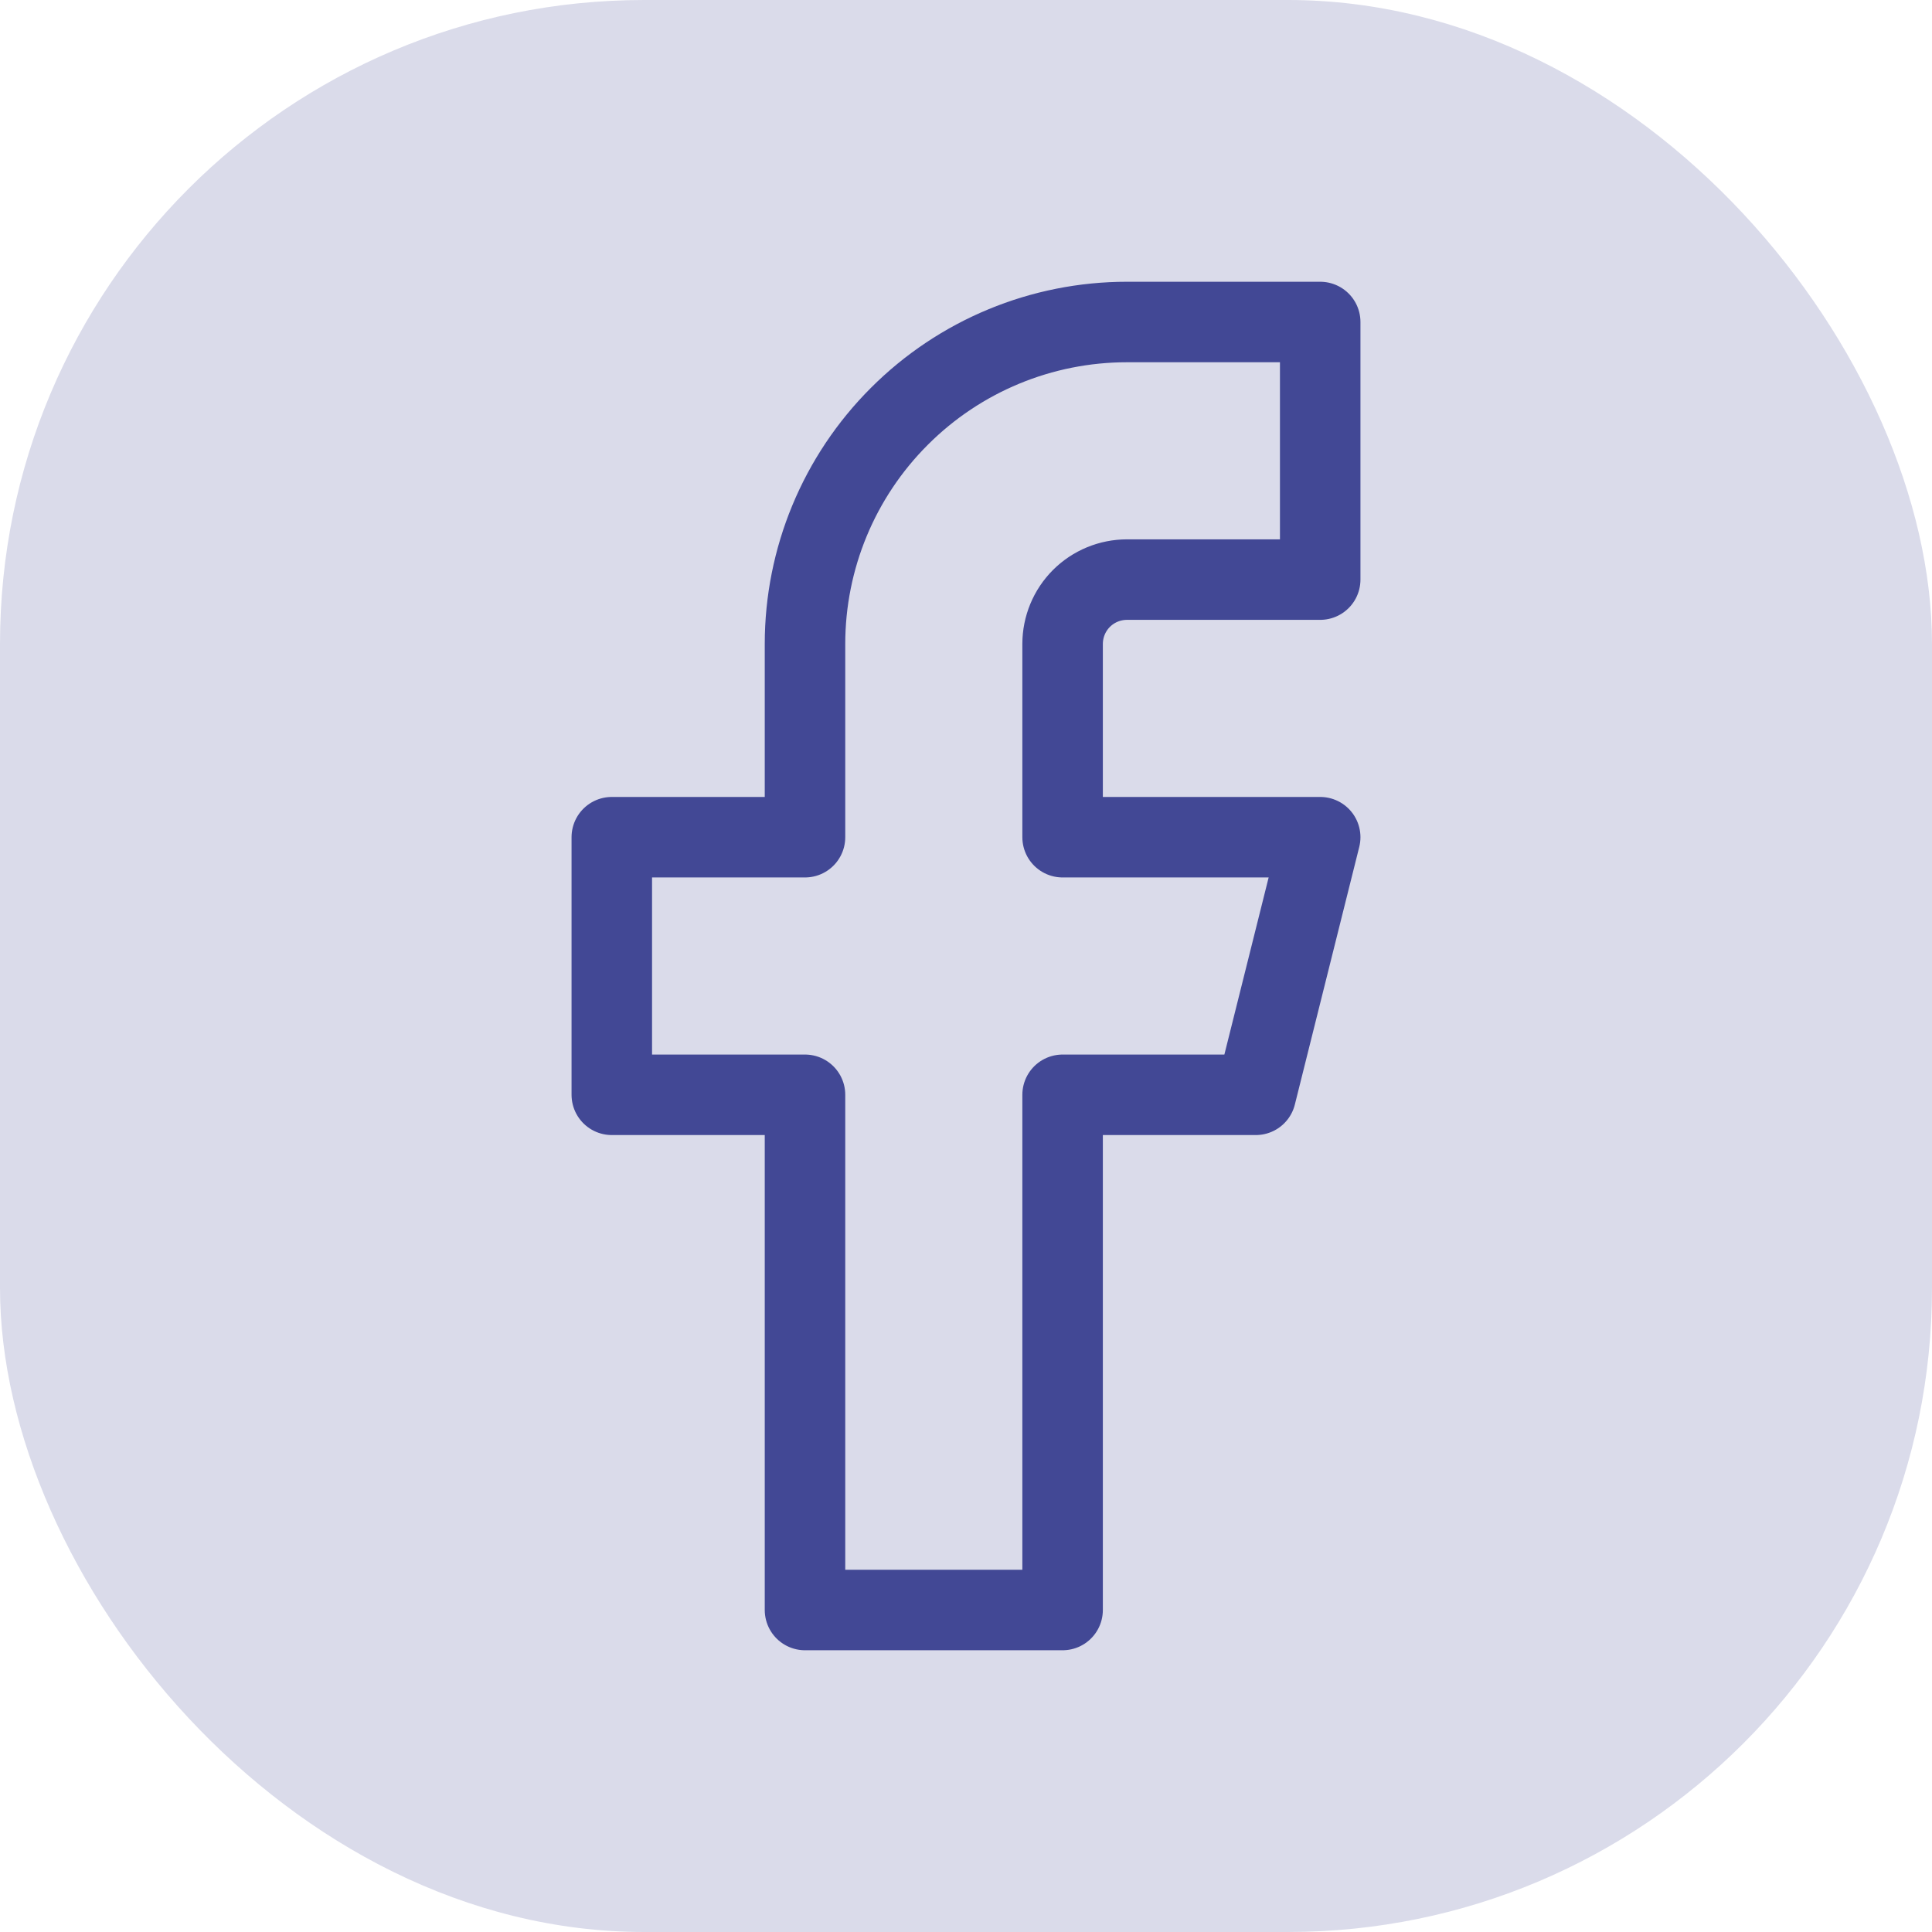<svg width="24" height="24" viewBox="0 0 24 24" fill="none" xmlns="http://www.w3.org/2000/svg">
<rect width="24" height="24" rx="8" fill="#DADBEA"/>
<path d="M16.4 4H14C12.939 4 11.922 4.421 11.172 5.172C10.421 5.922 10 6.939 10 8V10.4H7.6V13.6H10V20H13.2V13.6H15.6L16.4 10.4H13.2V8C13.2 7.788 13.284 7.584 13.434 7.434C13.584 7.284 13.788 7.2 14 7.2H16.4V4Z" stroke="#424895" stroke-linecap="round" stroke-linejoin="round"/>
</svg>
